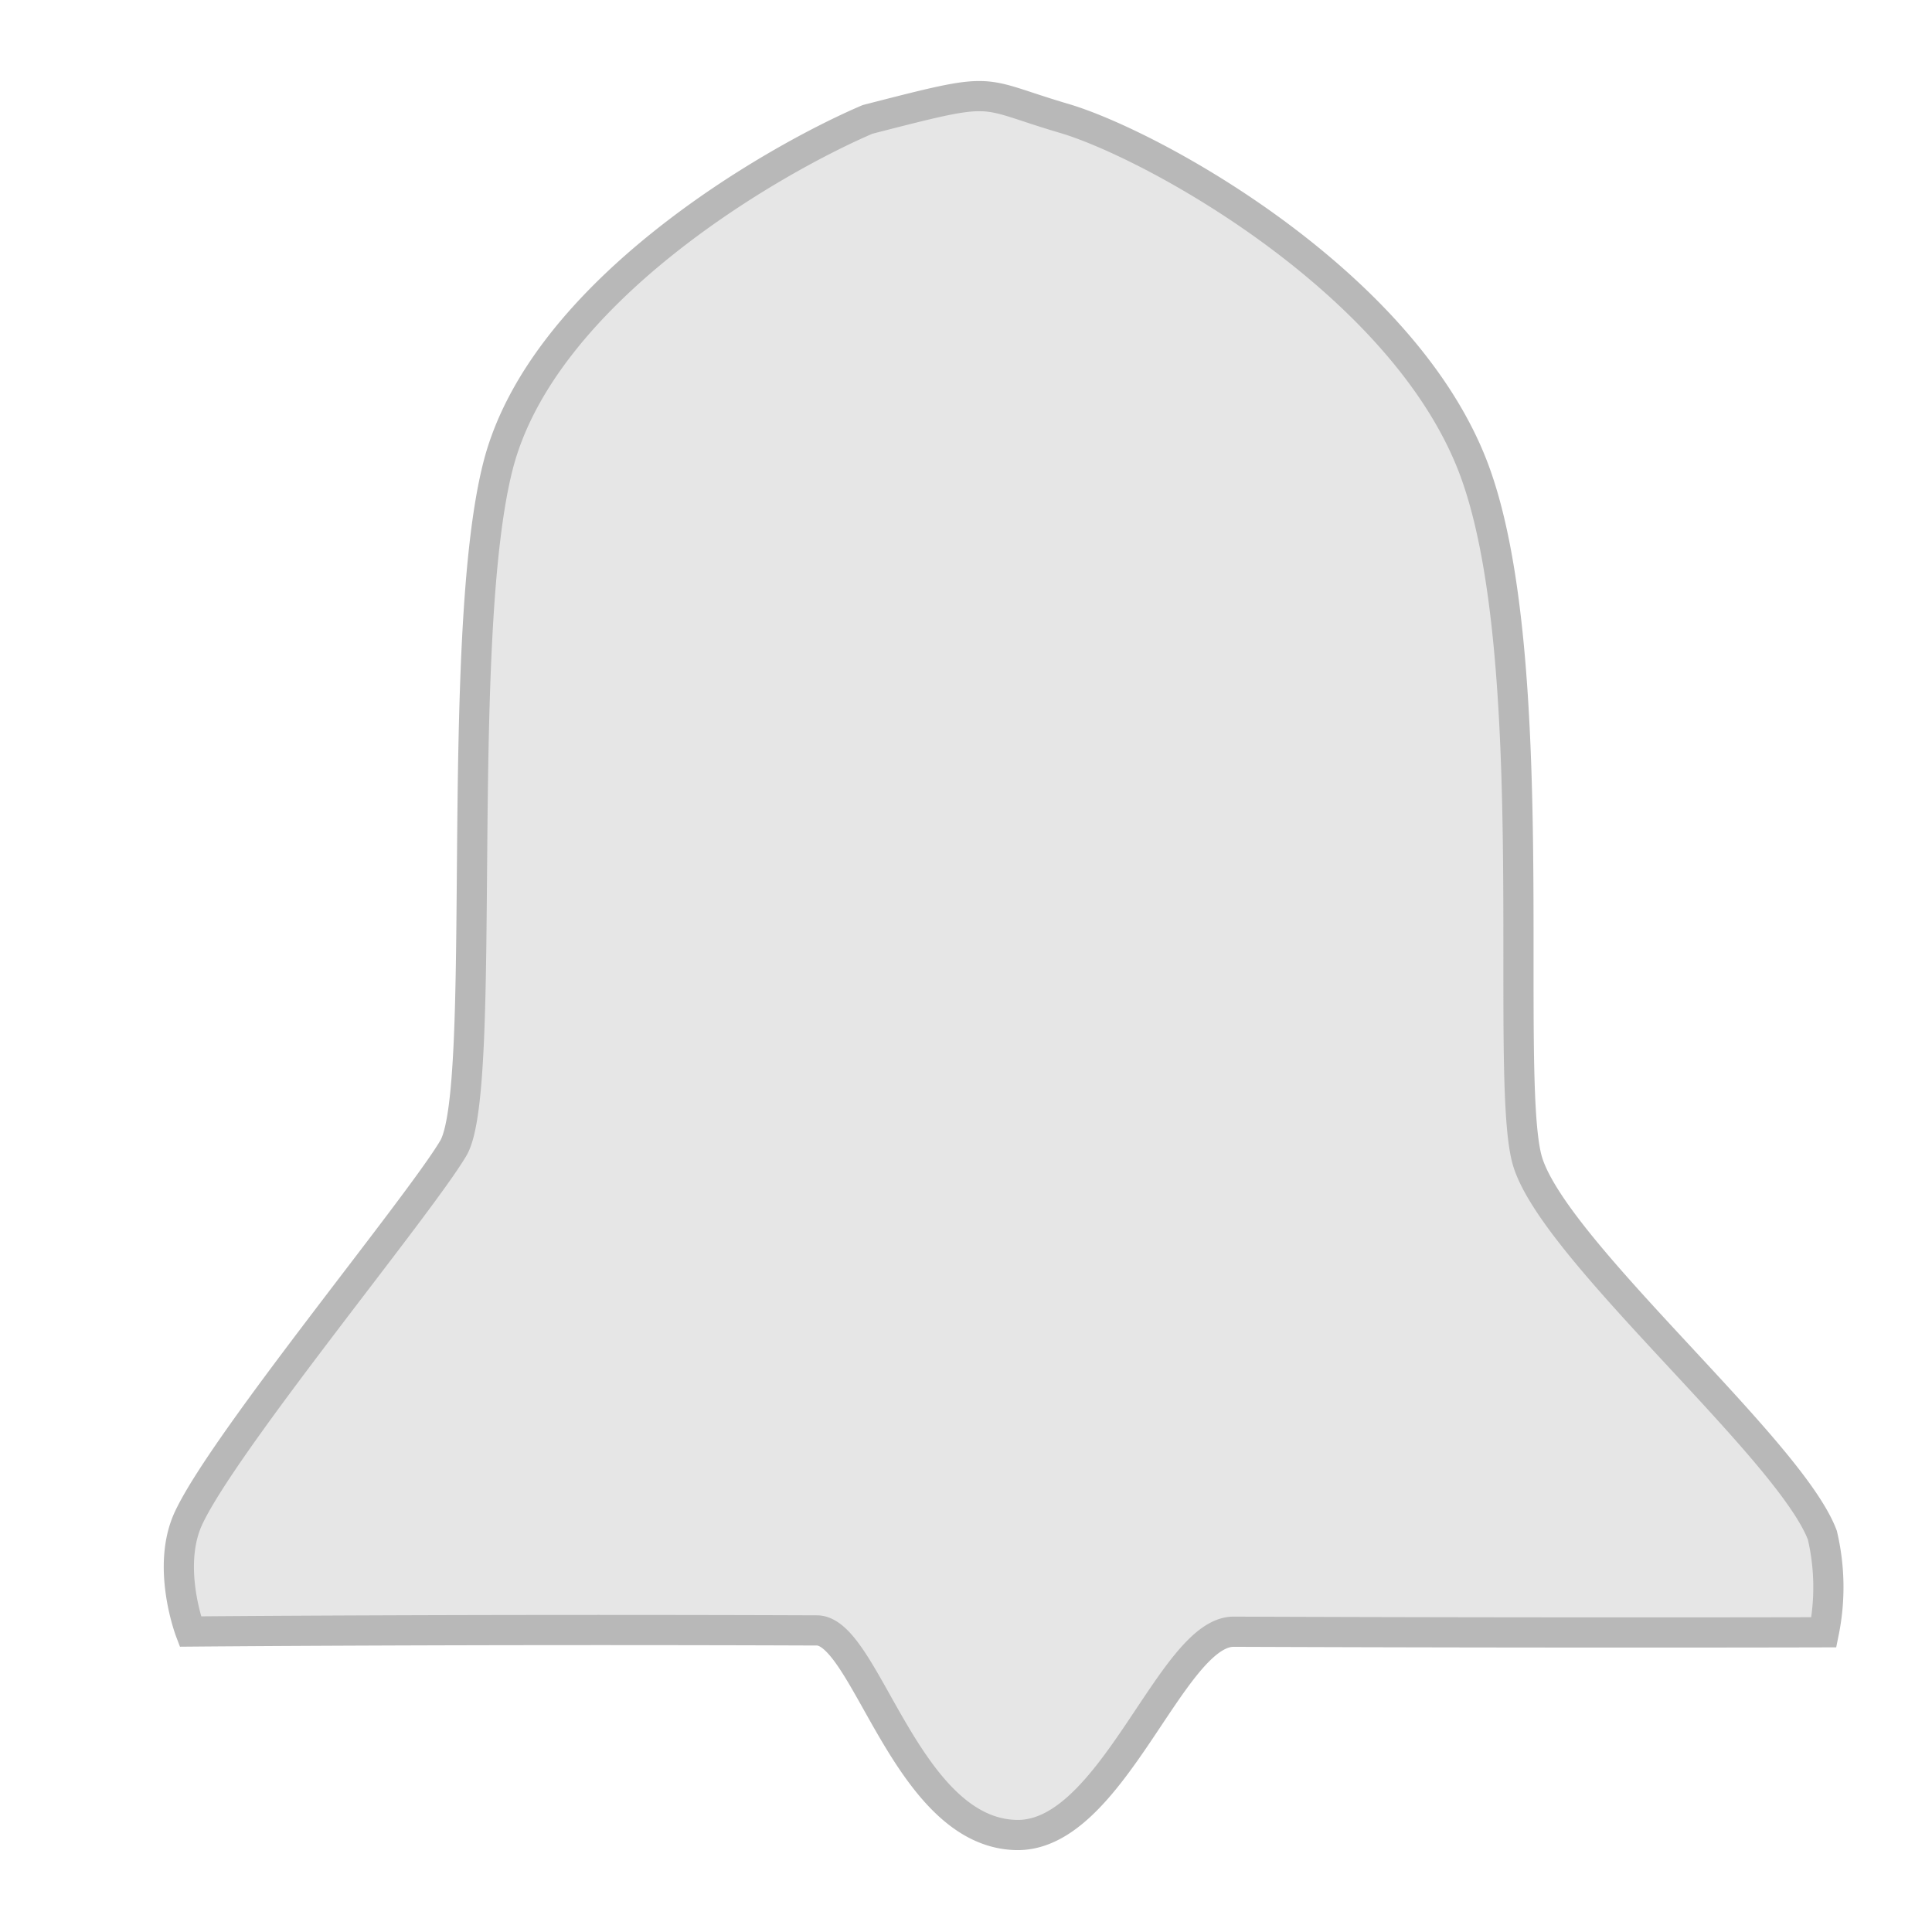 <svg xmlns="http://www.w3.org/2000/svg" width="128" height="128" viewBox="0 0 128 128">
  <defs>
    <style>
      .cls-1 {
        fill: #e6e6e6;
        stroke: #b8b8b8;
        stroke-width: 2px;
        fill-rule: evenodd;
      }
    </style>
  </defs>
  <path id="Bell" class="cls-1" d="M12.61,108.093s-1.638-4.291-.106-7.539c2.394-5.1,15.2-20.561,17.527-24.479s0.019-33.663,2.963-45.205S51.244,10.576,57.48,7.91c8.826-2.269,7.107-1.809,13.011-.07s22.591,10.921,27.189,23.32,1.964,39.742,3.47,45.592,17.405,19.168,19.585,24.955a15.027,15.027,0,0,1,.1,6.436s-16.941.048-39.1-.037c-4.137-.016-8.046,13.576-14.379,13.468-7.3-.125-9.983-13.542-13.232-13.554C30.631,107.931,12.61,108.093,12.61,108.093Z"/>
</svg>
